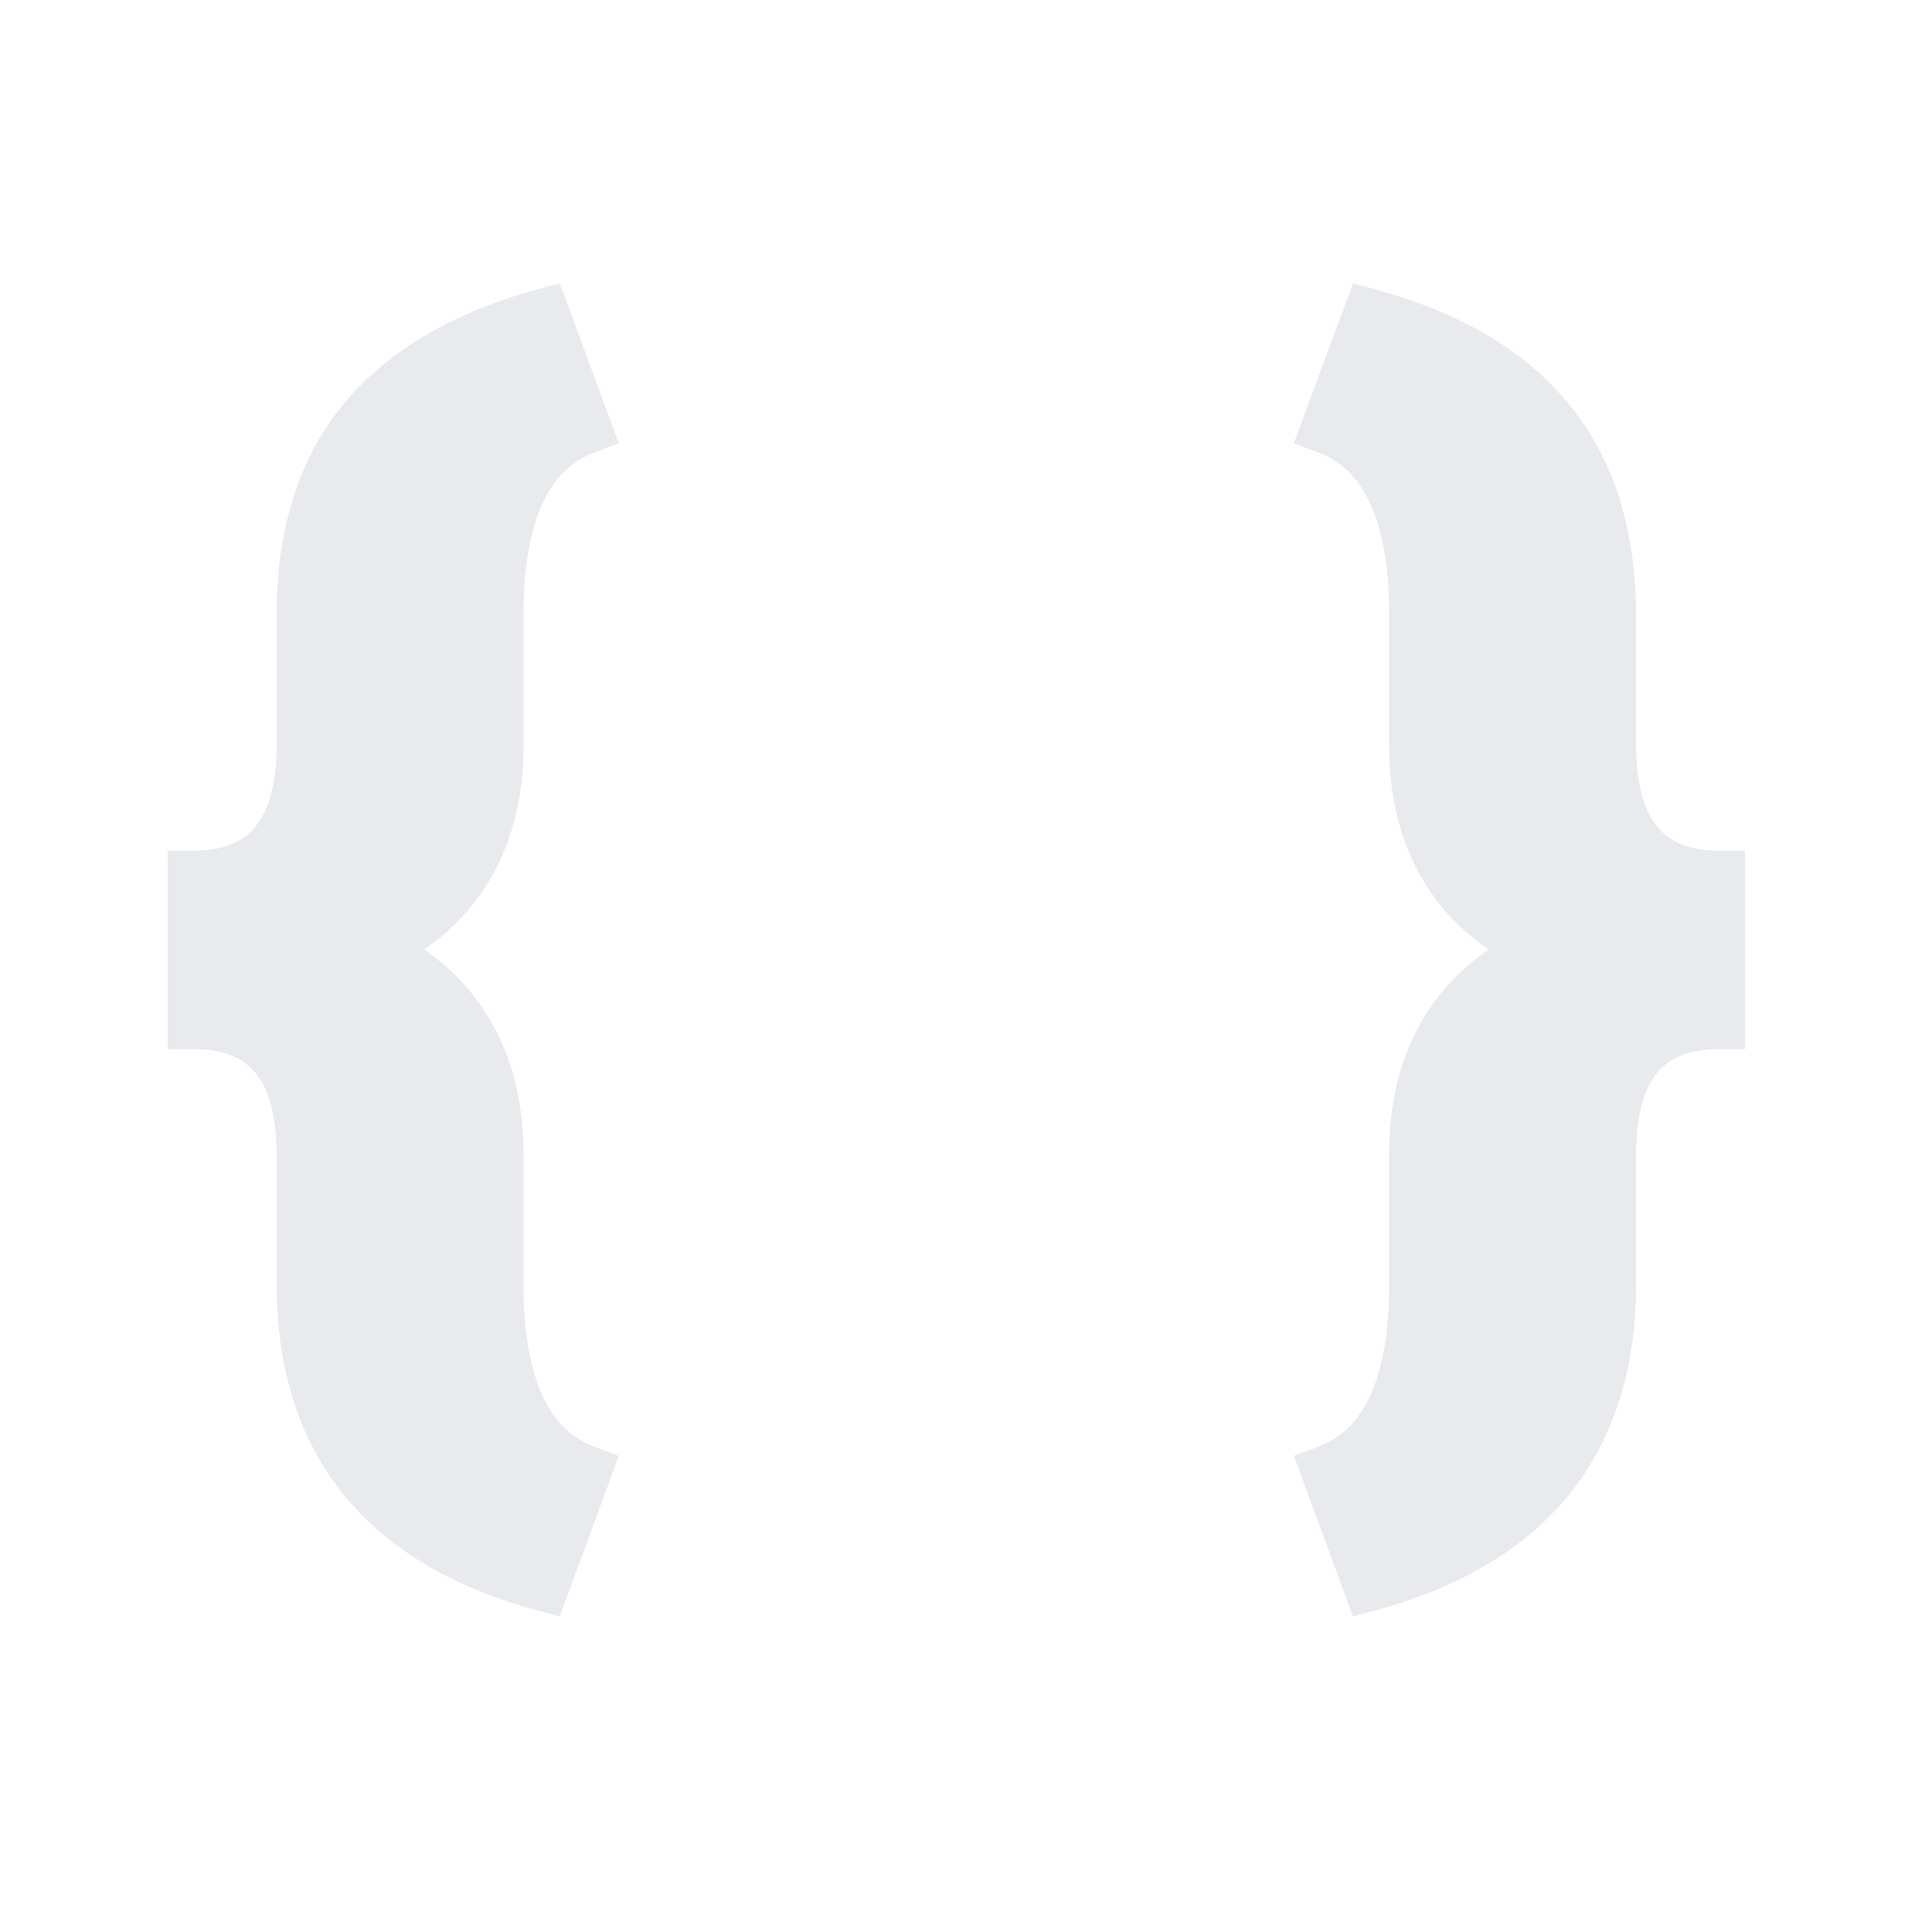 <svg width="20" height="20" viewBox="0 0 20 20" fill="none" xmlns="http://www.w3.org/2000/svg">
<path d="M5.596 16.544L5.712 16.575L5.754 16.462L6.192 15.271L6.237 15.148L6.114 15.102C5.608 14.916 5.312 14.387 5.289 13.414V11.963C5.289 11.439 5.178 10.985 4.948 10.605C4.758 10.29 4.491 10.032 4.15 9.83C4.491 9.628 4.758 9.371 4.948 9.057C5.178 8.678 5.289 8.225 5.289 7.704V6.245C5.312 5.273 5.608 4.744 6.114 4.558L6.237 4.512L6.192 4.388L5.754 3.204L5.712 3.091L5.595 3.123C4.761 3.352 4.116 3.725 3.673 4.248L3.672 4.249C3.231 4.775 3.009 5.459 2.995 6.289L2.995 6.289V6.291V7.704C2.995 8.144 2.904 8.45 2.743 8.644C2.587 8.834 2.348 8.938 2 8.938H1.868V9.07V10.597V10.729H2C2.348 10.729 2.587 10.832 2.744 11.021C2.904 11.214 2.995 11.518 2.995 11.956V13.288C2.995 14.127 3.21 14.827 3.65 15.377C4.089 15.926 4.742 16.312 5.596 16.544ZM13.686 15.102L13.563 15.148L13.608 15.271L14.046 16.462L14.088 16.575L14.204 16.544C15.041 16.317 15.686 15.941 16.125 15.409C16.564 14.876 16.788 14.198 16.805 13.385L16.805 13.385V13.382V11.949C16.805 11.514 16.896 11.211 17.056 11.019C17.212 10.832 17.452 10.729 17.8 10.729H17.932V10.597V9.07V8.938H17.8C17.452 8.938 17.213 8.834 17.057 8.644C16.896 8.45 16.805 8.144 16.805 7.704L16.805 6.352L16.805 6.351C16.8 5.503 16.583 4.806 16.142 4.27C15.703 3.732 15.053 3.352 14.204 3.123L14.088 3.092L14.046 3.204L13.608 4.388L13.562 4.512L13.686 4.558C14.192 4.744 14.488 5.273 14.511 6.246V7.704C14.511 8.227 14.623 8.682 14.854 9.061C15.044 9.374 15.312 9.63 15.654 9.83C15.312 10.03 15.044 10.286 14.854 10.599C14.623 10.978 14.511 11.432 14.511 11.956V13.414C14.488 14.387 14.192 14.916 13.686 15.102Z" fill="#E8EAED" stroke="#E8EAED" stroke-width="0.263"/>
</svg>
